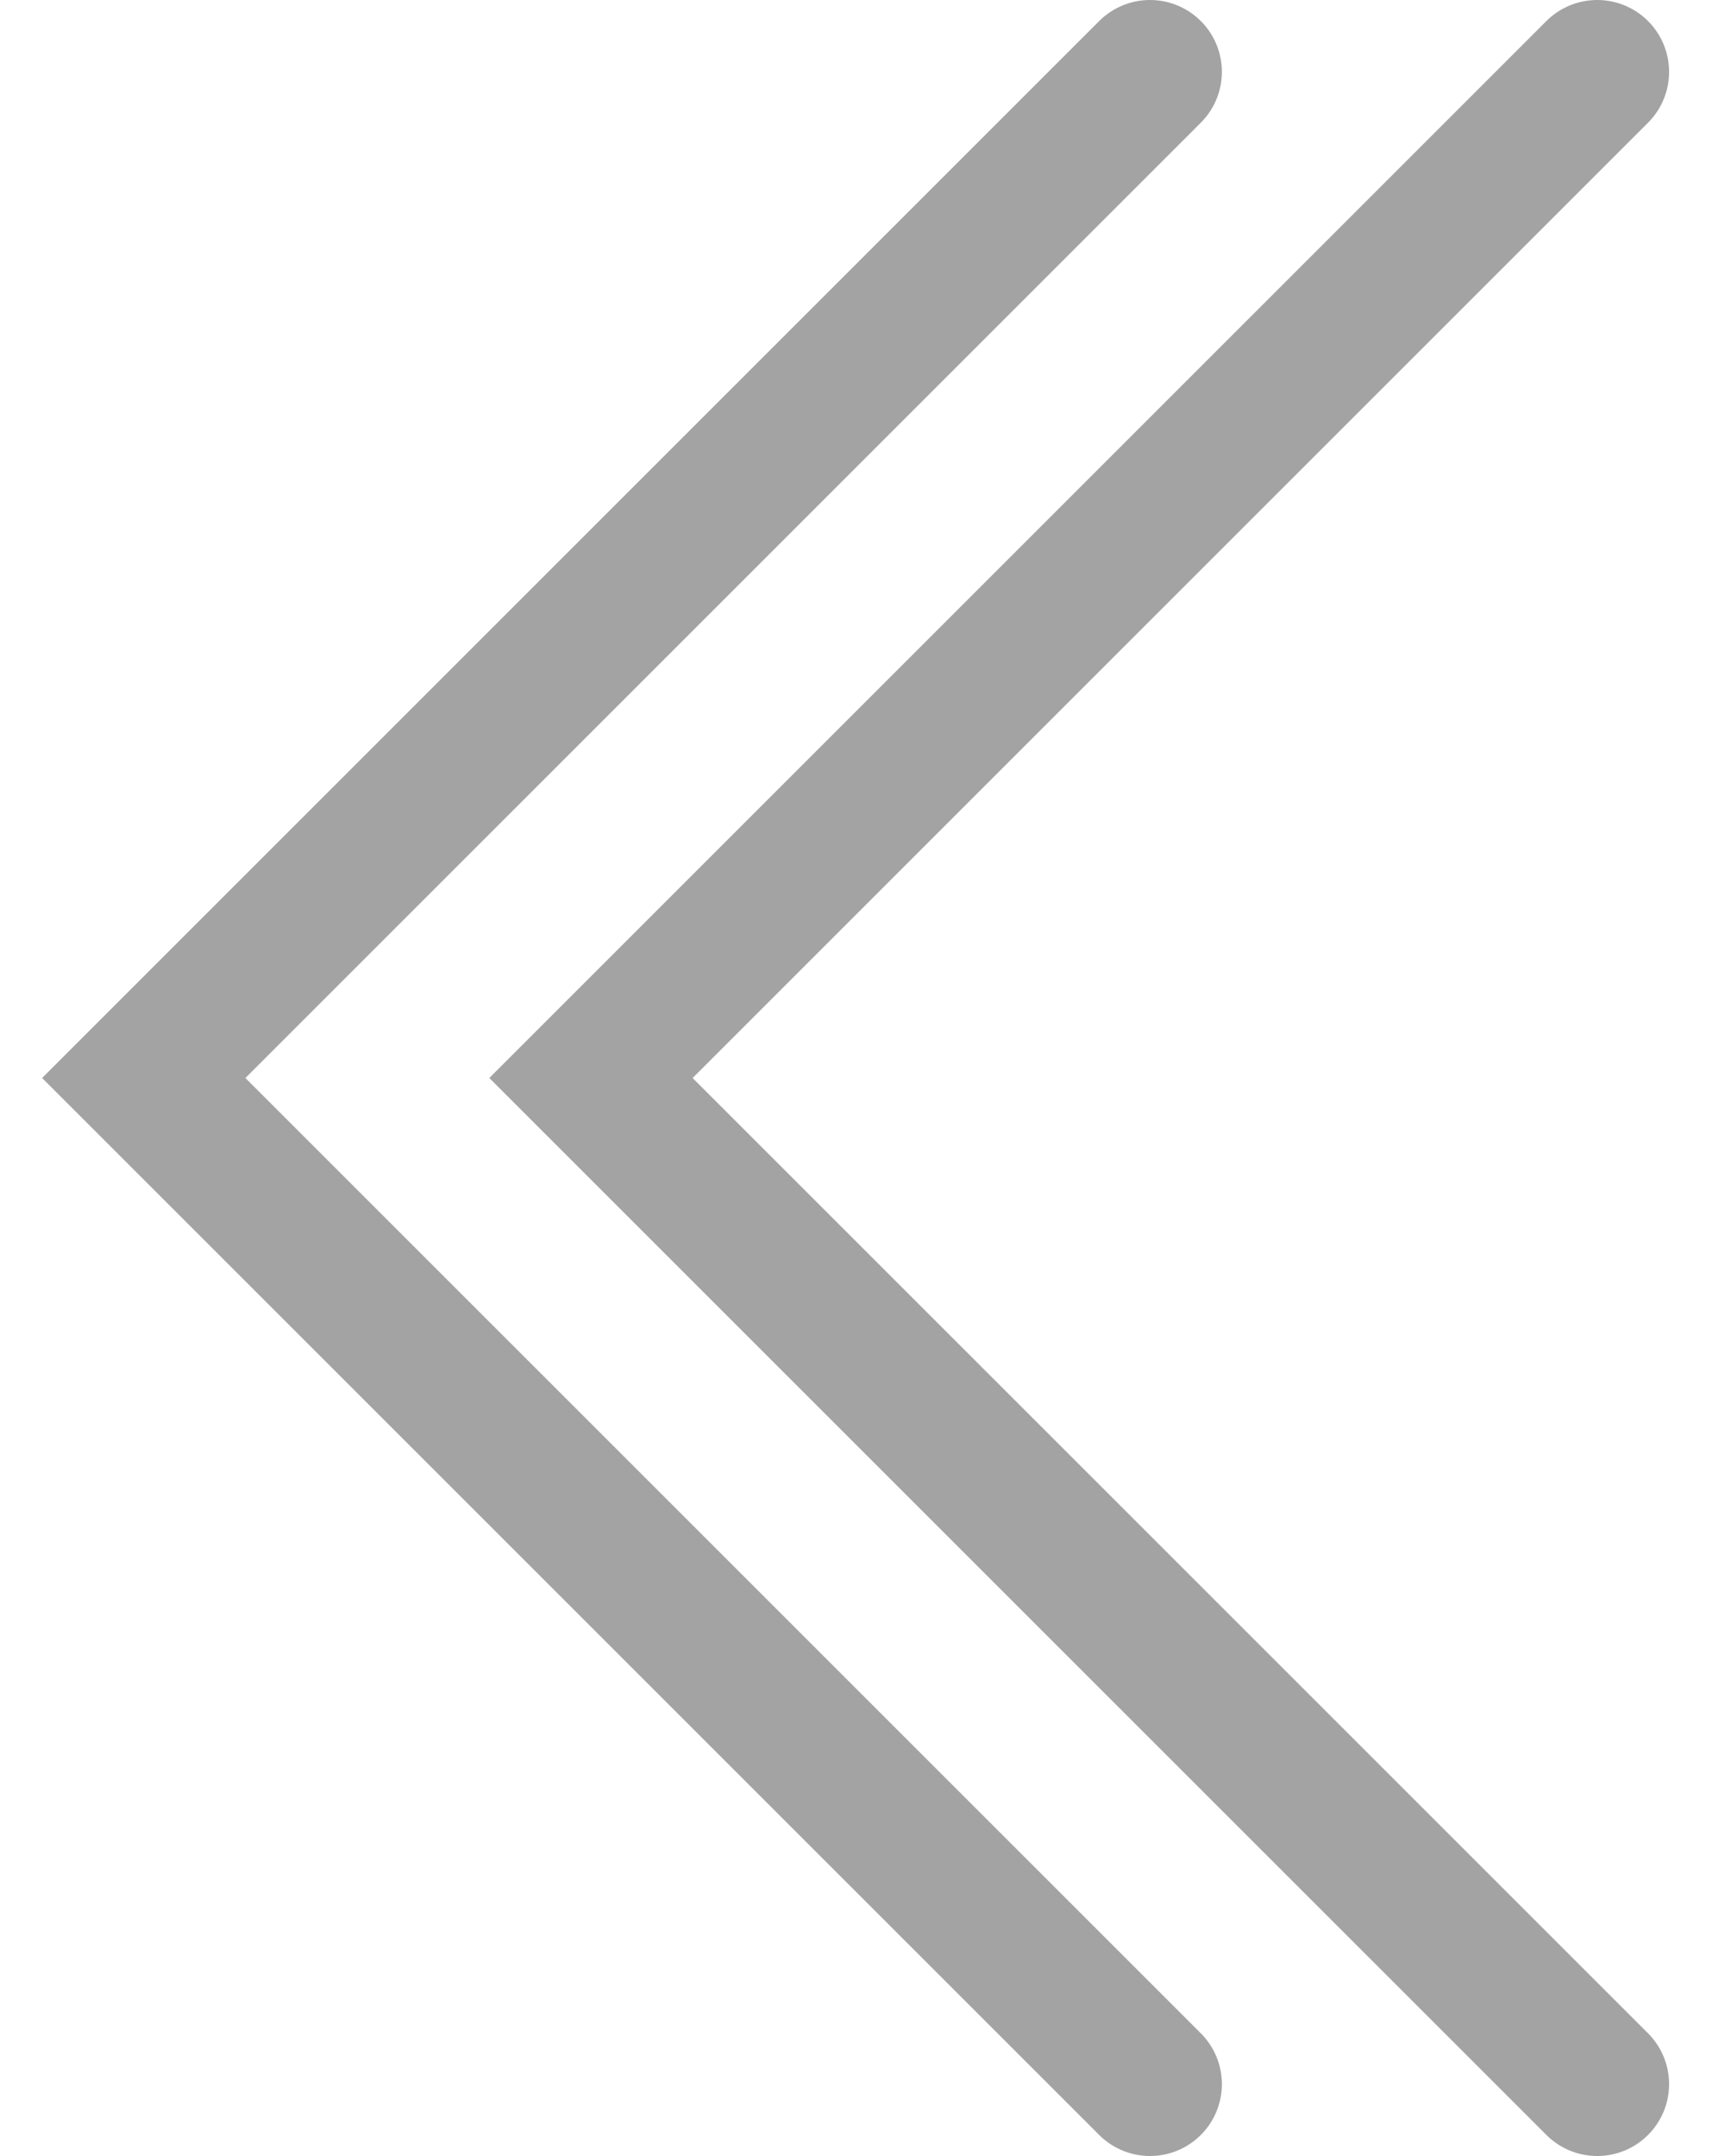 <svg width="24" height="30" viewBox="0 0 24 30" fill="none" xmlns="http://www.w3.org/2000/svg">
<path d="M16 1L2 15L16 29" stroke="#666666" stroke-opacity="0.6" stroke-width="2" stroke-linecap="round"/>
<path d="M22.222 1L8.222 15L22.222 29" stroke="#666666" stroke-opacity="0.6" stroke-width="2" stroke-linecap="round"/>
</svg>
